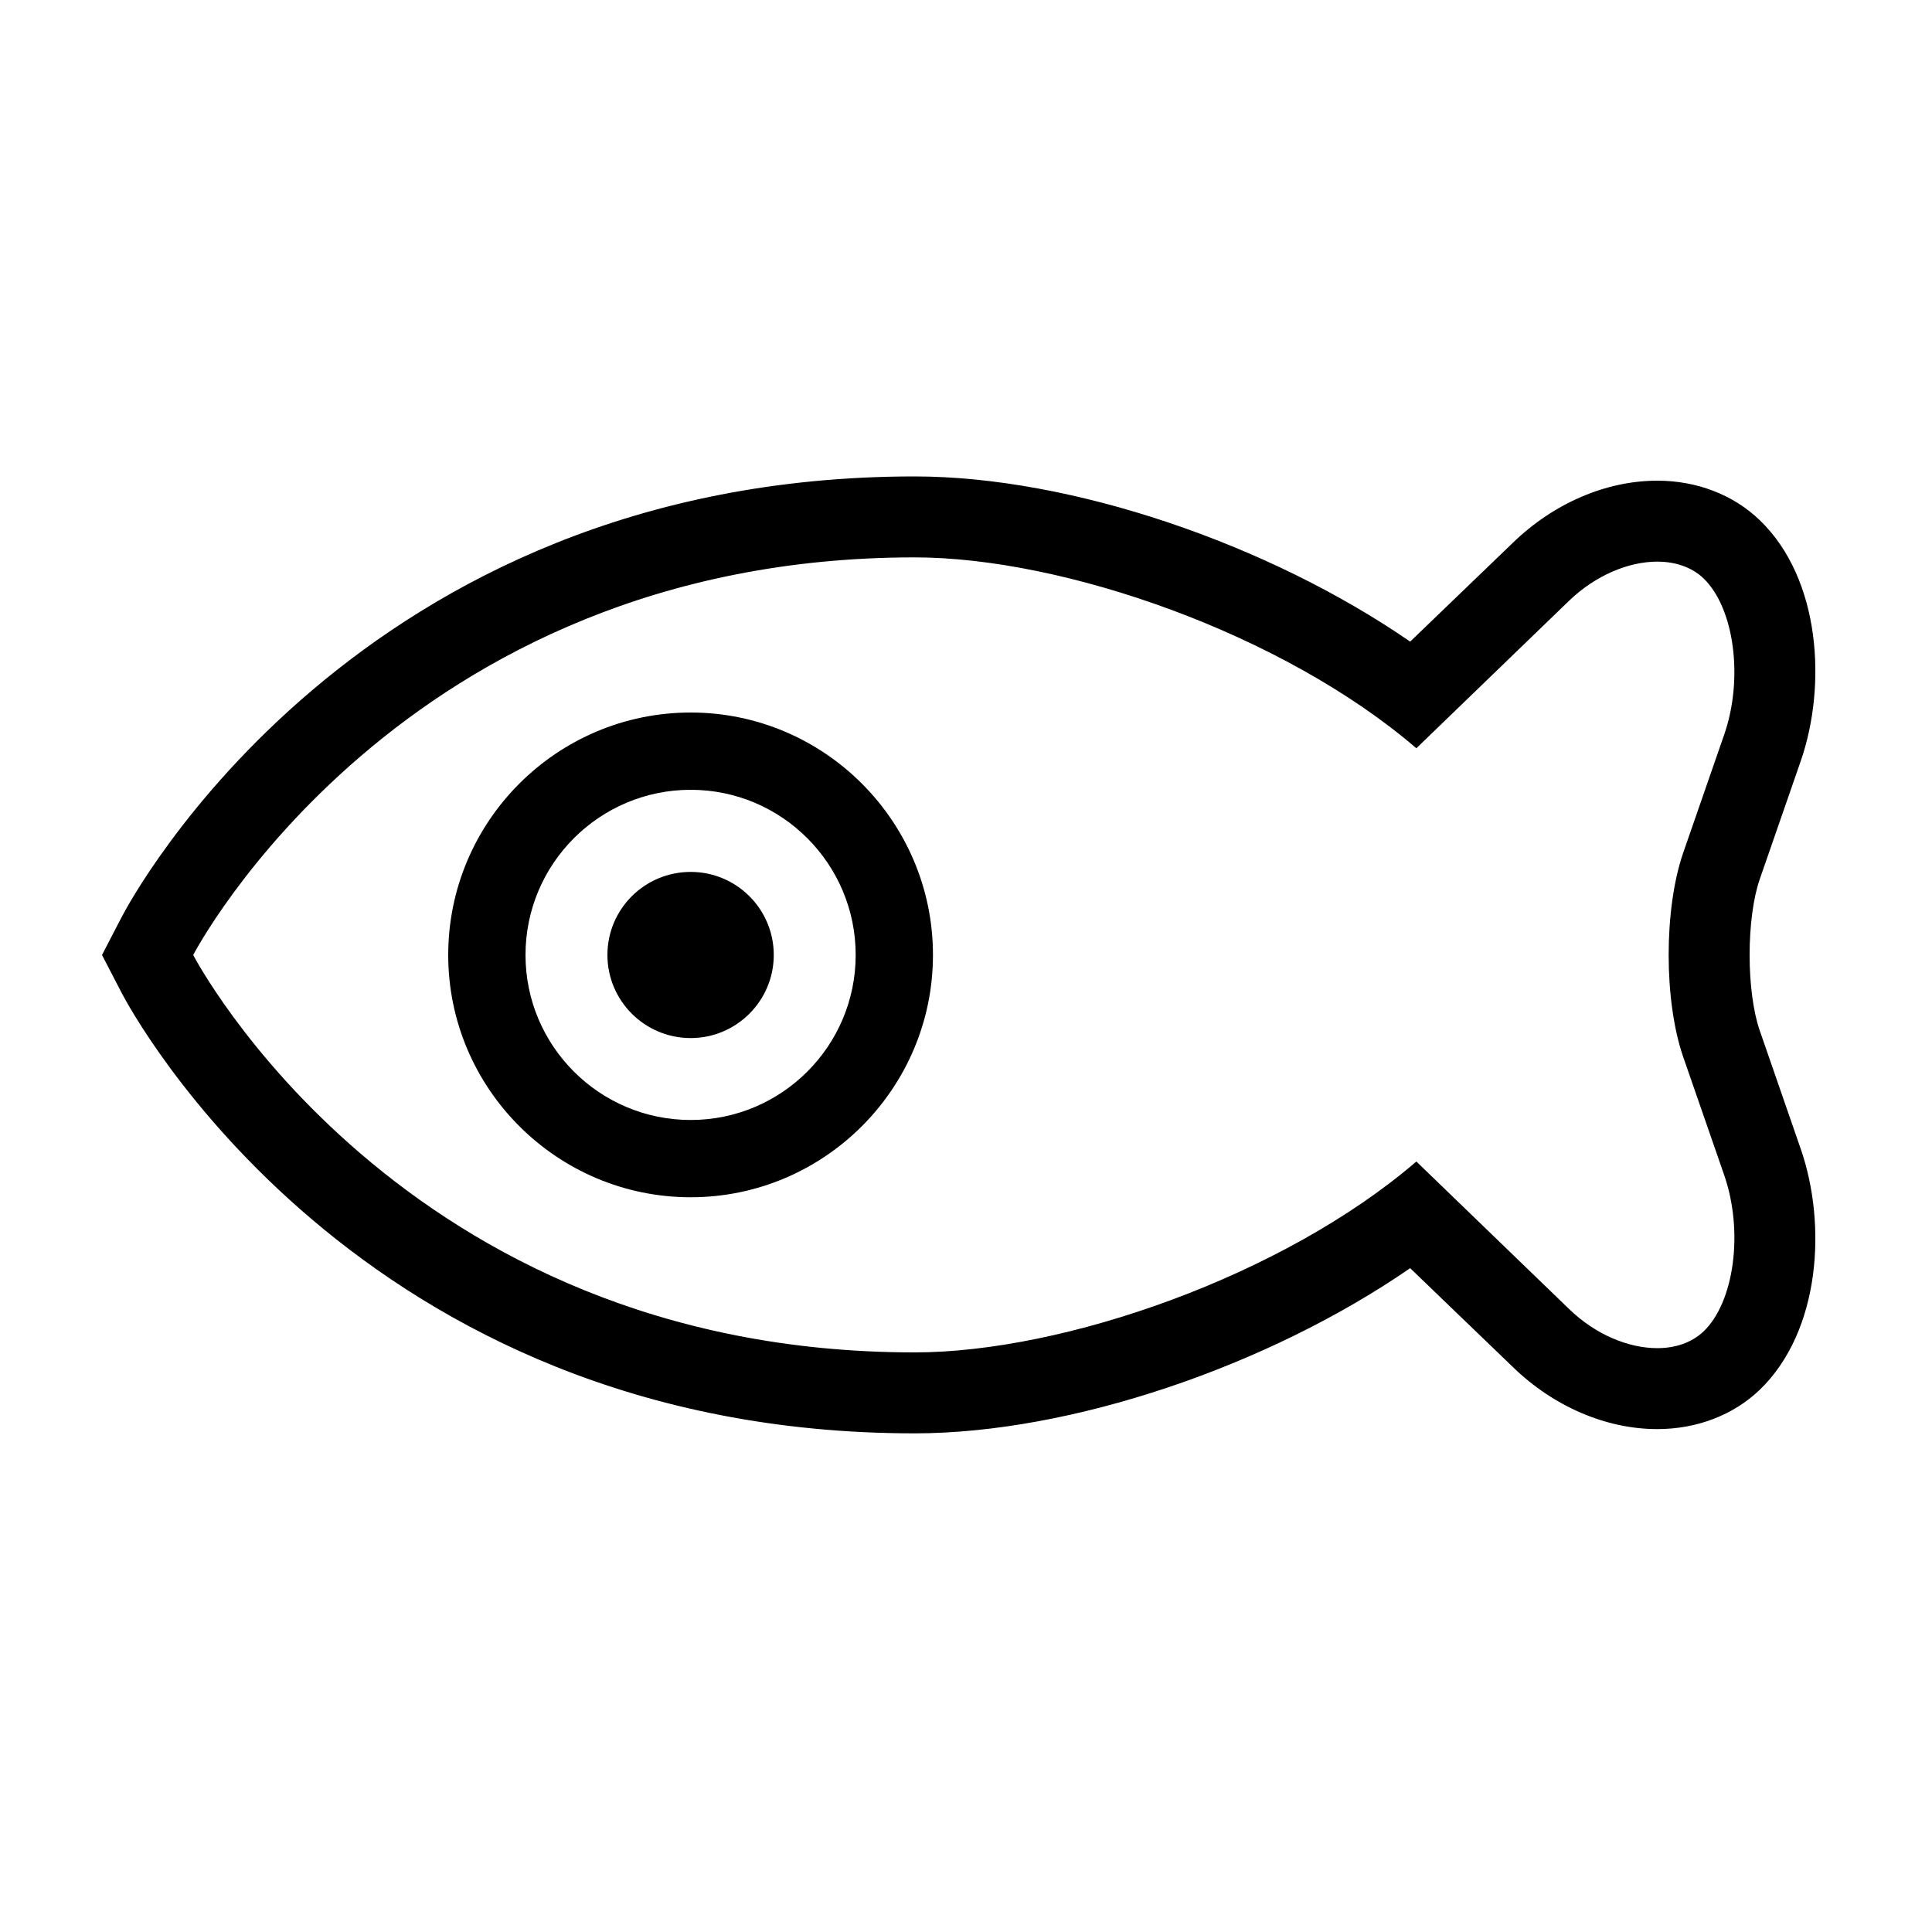 <svg xmlns="http://www.w3.org/2000/svg" xmlns:xlink="http://www.w3.org/1999/xlink" version="1.1" id="Layer_1" x="0px" y="0px" width="100px" height="100px" viewBox="0 0 100 100" enable-background="new 0 0 100 100" xml:spaaace="preserve">
<path d="M91.08,53.33c-0.33-0.95-0.521-2.41-0.521-3.9c0-1.5,0.19-2.96,0.521-3.91l2.13-6.14c1.34-3.88,1.04-9.4-2.12-12.45 c-1.38-1.33-3.27-2.05-5.31-2.05c-2.65,0-5.37,1.17-7.48,3.22l-5.31,5.11c-7.351-5.07-17.561-8.55-25.65-8.55 c-28.89,0-40.58,21.9-41.06,22.84l-1,1.93l1,1.93c0.479,0.93,12.17,22.83,41.06,22.83c8.09,0,18.3-3.48,25.65-8.55l5.319,5.12 c2.101,2.04,4.82,3.21,7.471,3.21c2.04,0,3.93-0.72,5.3-2.03c3.17-3.06,3.47-8.59,2.13-12.46L91.08,53.33z M87.12,54.7l2.13,6.14 c1,2.91,0.52,6.54-1.07,8.07c-0.62,0.59-1.47,0.87-2.399,0.87c-1.49,0-3.2-0.7-4.57-2.03l-7.9-7.63C66.41,66.05,55.06,70,47.34,70 C20.67,70,10,49.43,10,49.43s10.67-20.58,37.34-20.58c7.72,0,19.07,3.95,25.97,9.88l7.9-7.63c1.37-1.32,3.08-2.03,4.57-2.03 c0.93,0,1.779,0.28,2.399,0.87c1.59,1.54,2.07,5.17,1.07,8.07l-2.13,6.14c-0.5,1.45-0.75,3.36-0.75,5.28 C86.37,51.34,86.62,53.25,87.12,54.7z"/>
<path d="M35.75,36.88c-6.92,0-12.55,5.63-12.55,12.55c0,6.91,5.63,12.54,12.55,12.54c6.91,0,12.54-5.63,12.54-12.54 C48.29,42.51,42.66,36.88,35.75,36.88z M35.75,57.97c-4.72,0-8.55-3.83-8.55-8.54c0-4.72,3.83-8.55,8.55-8.55 c4.71,0,8.54,3.83,8.54,8.55C44.29,54.14,40.46,57.97,35.75,57.97z"/>
<path d="M40.05,49.43c0,2.37-1.93,4.3-4.3,4.3c-2.38,0-4.31-1.93-4.31-4.3c0-2.38,1.93-4.3,4.31-4.3 C38.12,45.13,40.05,47.05,40.05,49.43z"/>
</svg> 
